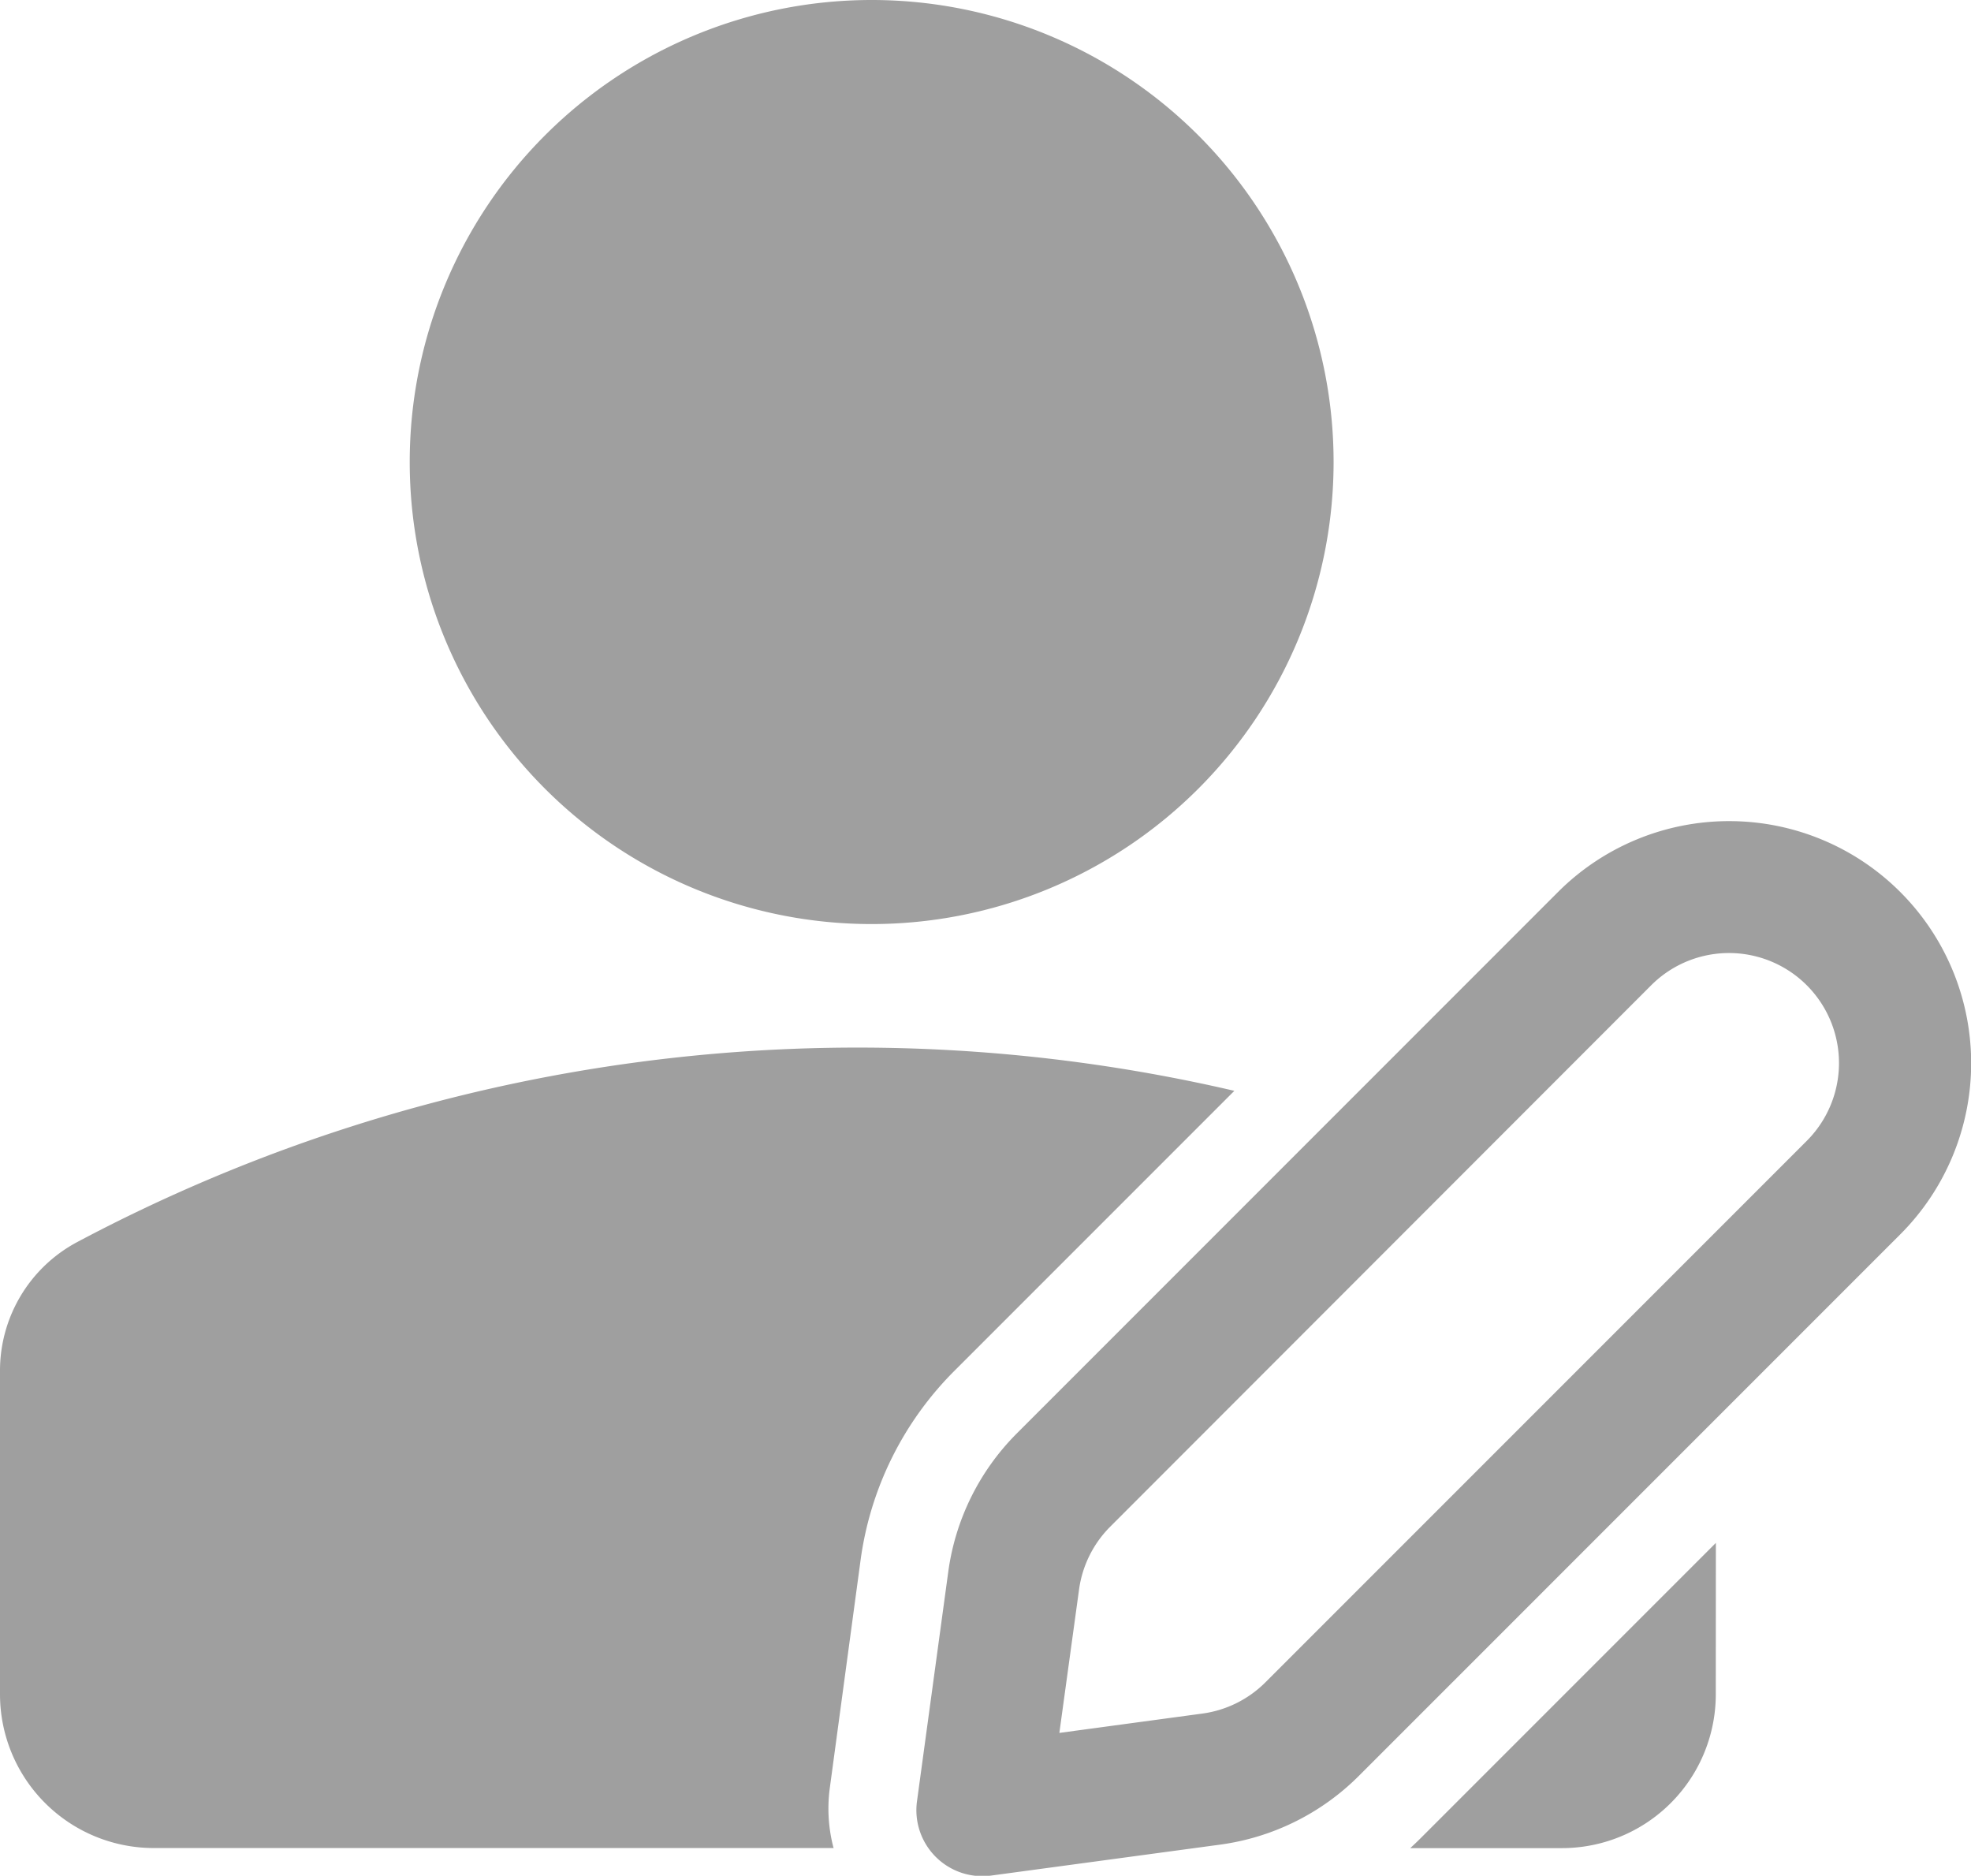 <svg xmlns="http://www.w3.org/2000/svg" width="24.351" height="23.17" viewBox="0 0 24.351 23.17">
  <path id="edit" d="M11.519.75a5.707,5.707,0,1,0,5.707,5.707A5.707,5.707,0,0,0,11.519.75Zm10.43,19.058-3.642,3.642q-.066.066-.134.128h1.875a1.9,1.9,0,0,0,1.9-1.9Zm-10.9,3.771A1.9,1.9,0,0,1,11,22.85l.382-2.828a4.077,4.077,0,0,1,1.157-2.337L16,14.224a20.549,20.549,0,0,0-14.3,1.87A1.8,1.8,0,0,0,.75,17.685v3.992a1.9,1.9,0,0,0,1.9,1.9h8.392Zm2.265-5.125a2.989,2.989,0,0,0-.849,1.714L12.079,23a.815.815,0,0,0,.917.917l2.828-.382a2.99,2.99,0,0,0,1.714-.849l6.688-6.688A2.99,2.99,0,0,0,20,11.767Zm.767,1.932a1.359,1.359,0,0,1,.386-.779L21.15,12.92a1.359,1.359,0,0,1,1.922,1.922l-6.688,6.688a1.358,1.358,0,0,1-.779.386l-1.767.239Z" transform="translate(-0.75 -0.75)" fill="#9f9f9f" fill-rule="evenodd"/>
</svg>
